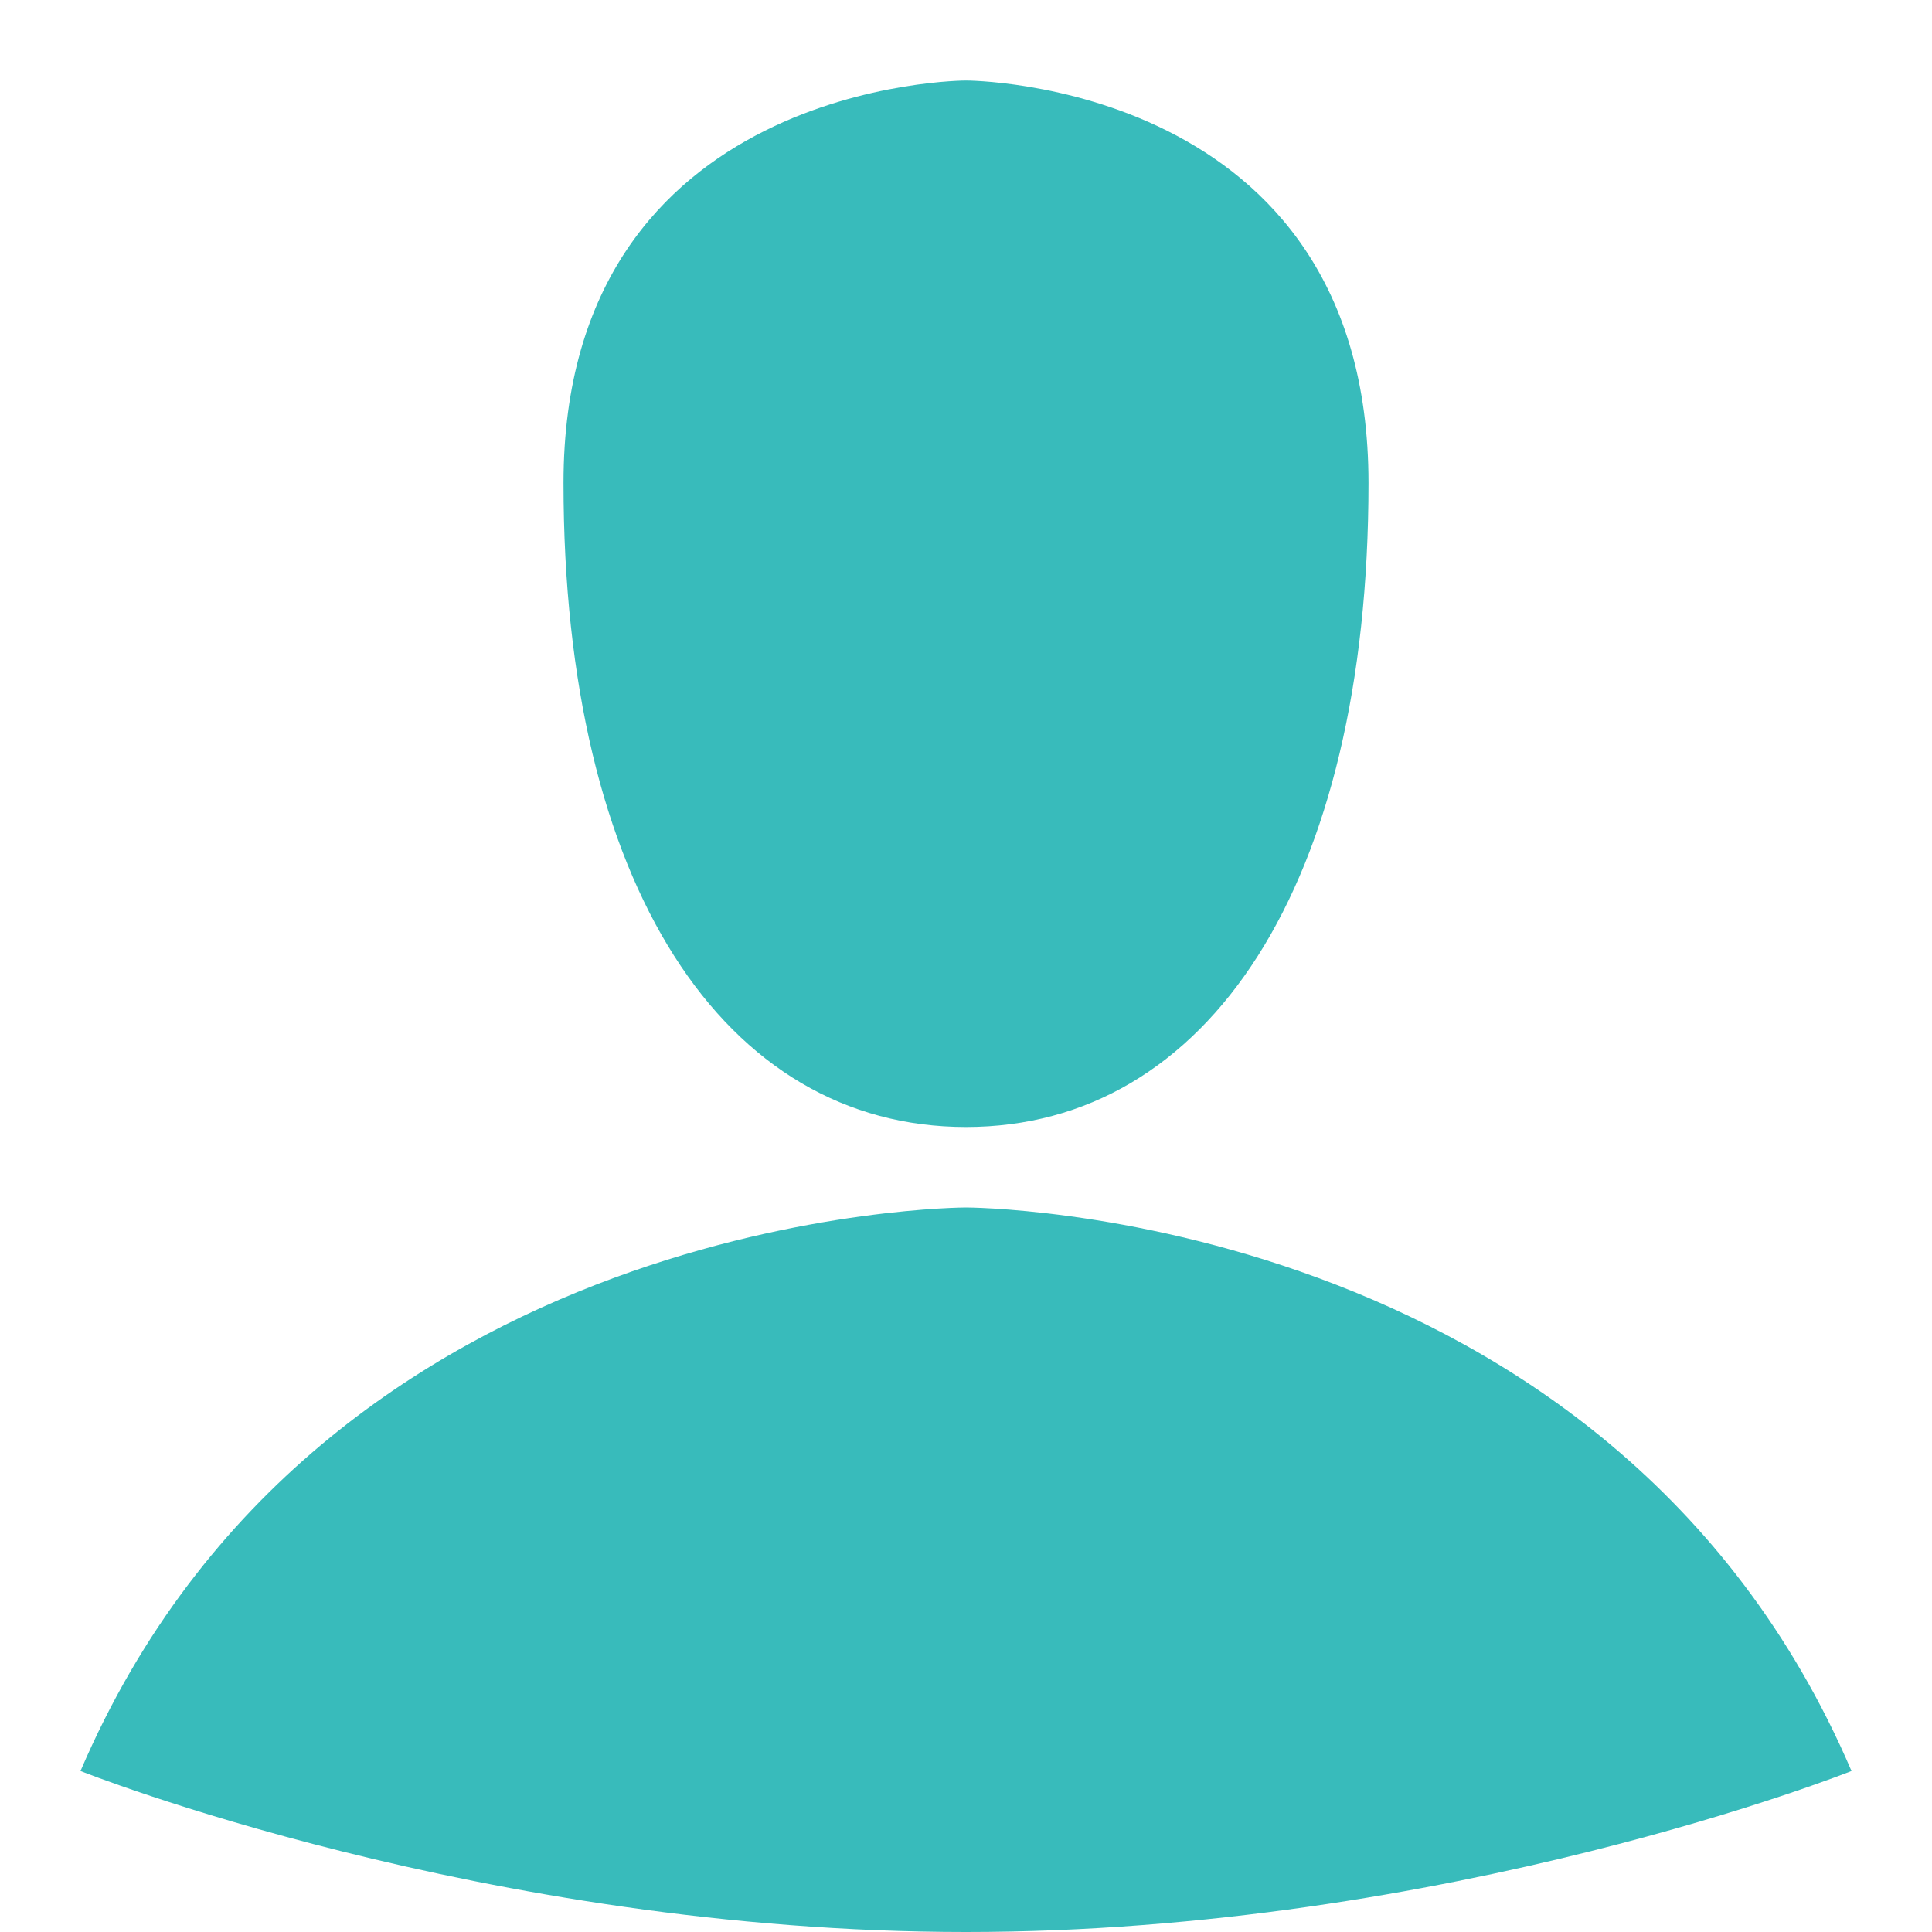 <svg xmlns="http://www.w3.org/2000/svg" width="48" height="48" viewBox="0 0 48 48"><path d="M24 30S8 30 2 44c0 0 10.02 4 22 4s22-4 22-4c-6-14-22-14-22-14zm0-2c6 0 10-6 10-16S24 2 24 2 14 2 14 12s4 16 10 16z" fill="#38bbbb"/></svg>